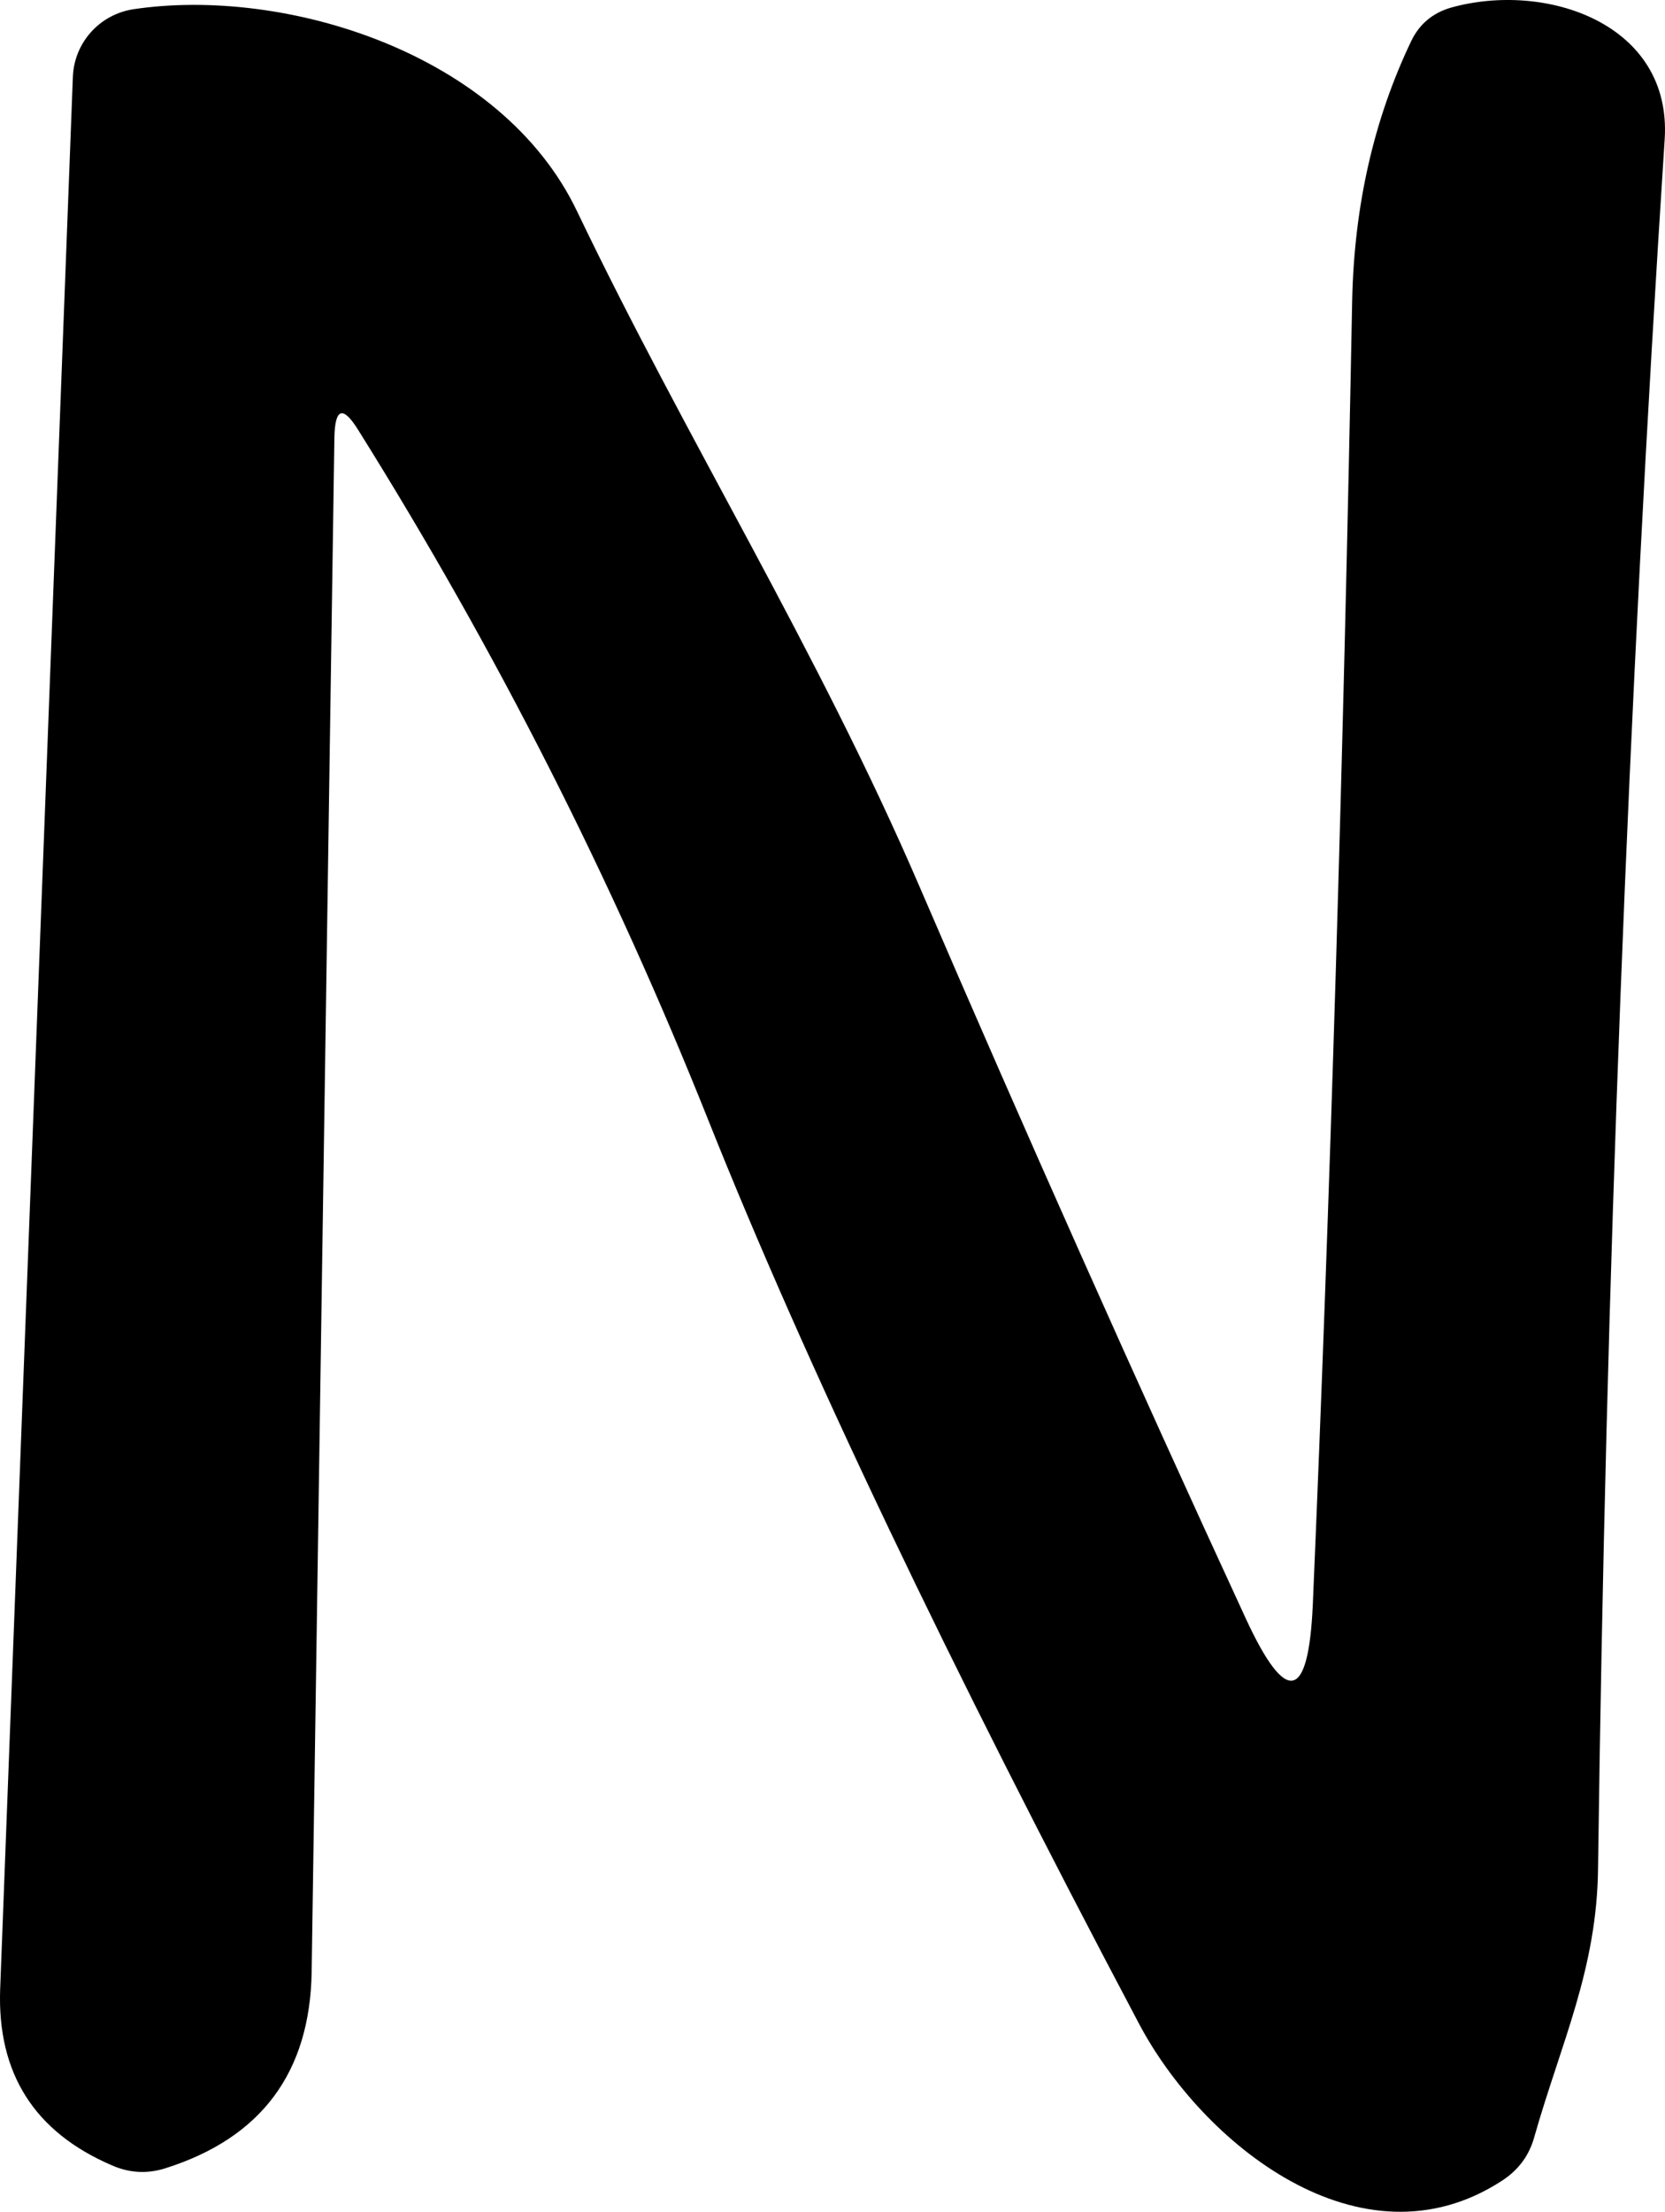 <svg width="61" height="81" viewBox="0 0 61 81" fill="none" xmlns="http://www.w3.org/2000/svg">
<path d="M12.251 16.012L11.418 72.219C11.357 75.903 9.569 78.299 6.054 79.408C5.389 79.618 4.735 79.581 4.094 79.297C1.258 78.078 -0.105 75.927 0.006 72.847L2.67 2.797C2.697 2.193 2.934 1.618 3.339 1.17C3.743 0.722 4.292 0.428 4.889 0.338C10.438 -0.493 18.373 1.928 21.147 7.75C25.161 16.123 29.933 23.756 33.669 32.425C37.603 41.555 41.592 50.501 45.636 59.262C47.116 62.466 47.936 62.306 48.096 58.782C48.737 43.81 49.218 27.884 49.539 11.003C49.613 7.528 50.334 4.362 51.703 1.503C51.999 0.887 52.48 0.48 53.146 0.283C56.623 -0.697 61.266 0.856 60.988 5.107C59.644 25.796 58.83 46.897 58.547 68.411C58.51 72.108 57.196 74.806 56.216 78.244C56.031 78.934 55.63 79.476 55.014 79.871C49.853 83.216 44.027 78.484 41.715 74.085C34.761 60.95 29.508 49.934 25.956 41.038C22.454 32.252 18.182 23.83 13.139 15.772C12.571 14.848 12.275 14.928 12.251 16.012Z" fill="black"/>
</svg>
